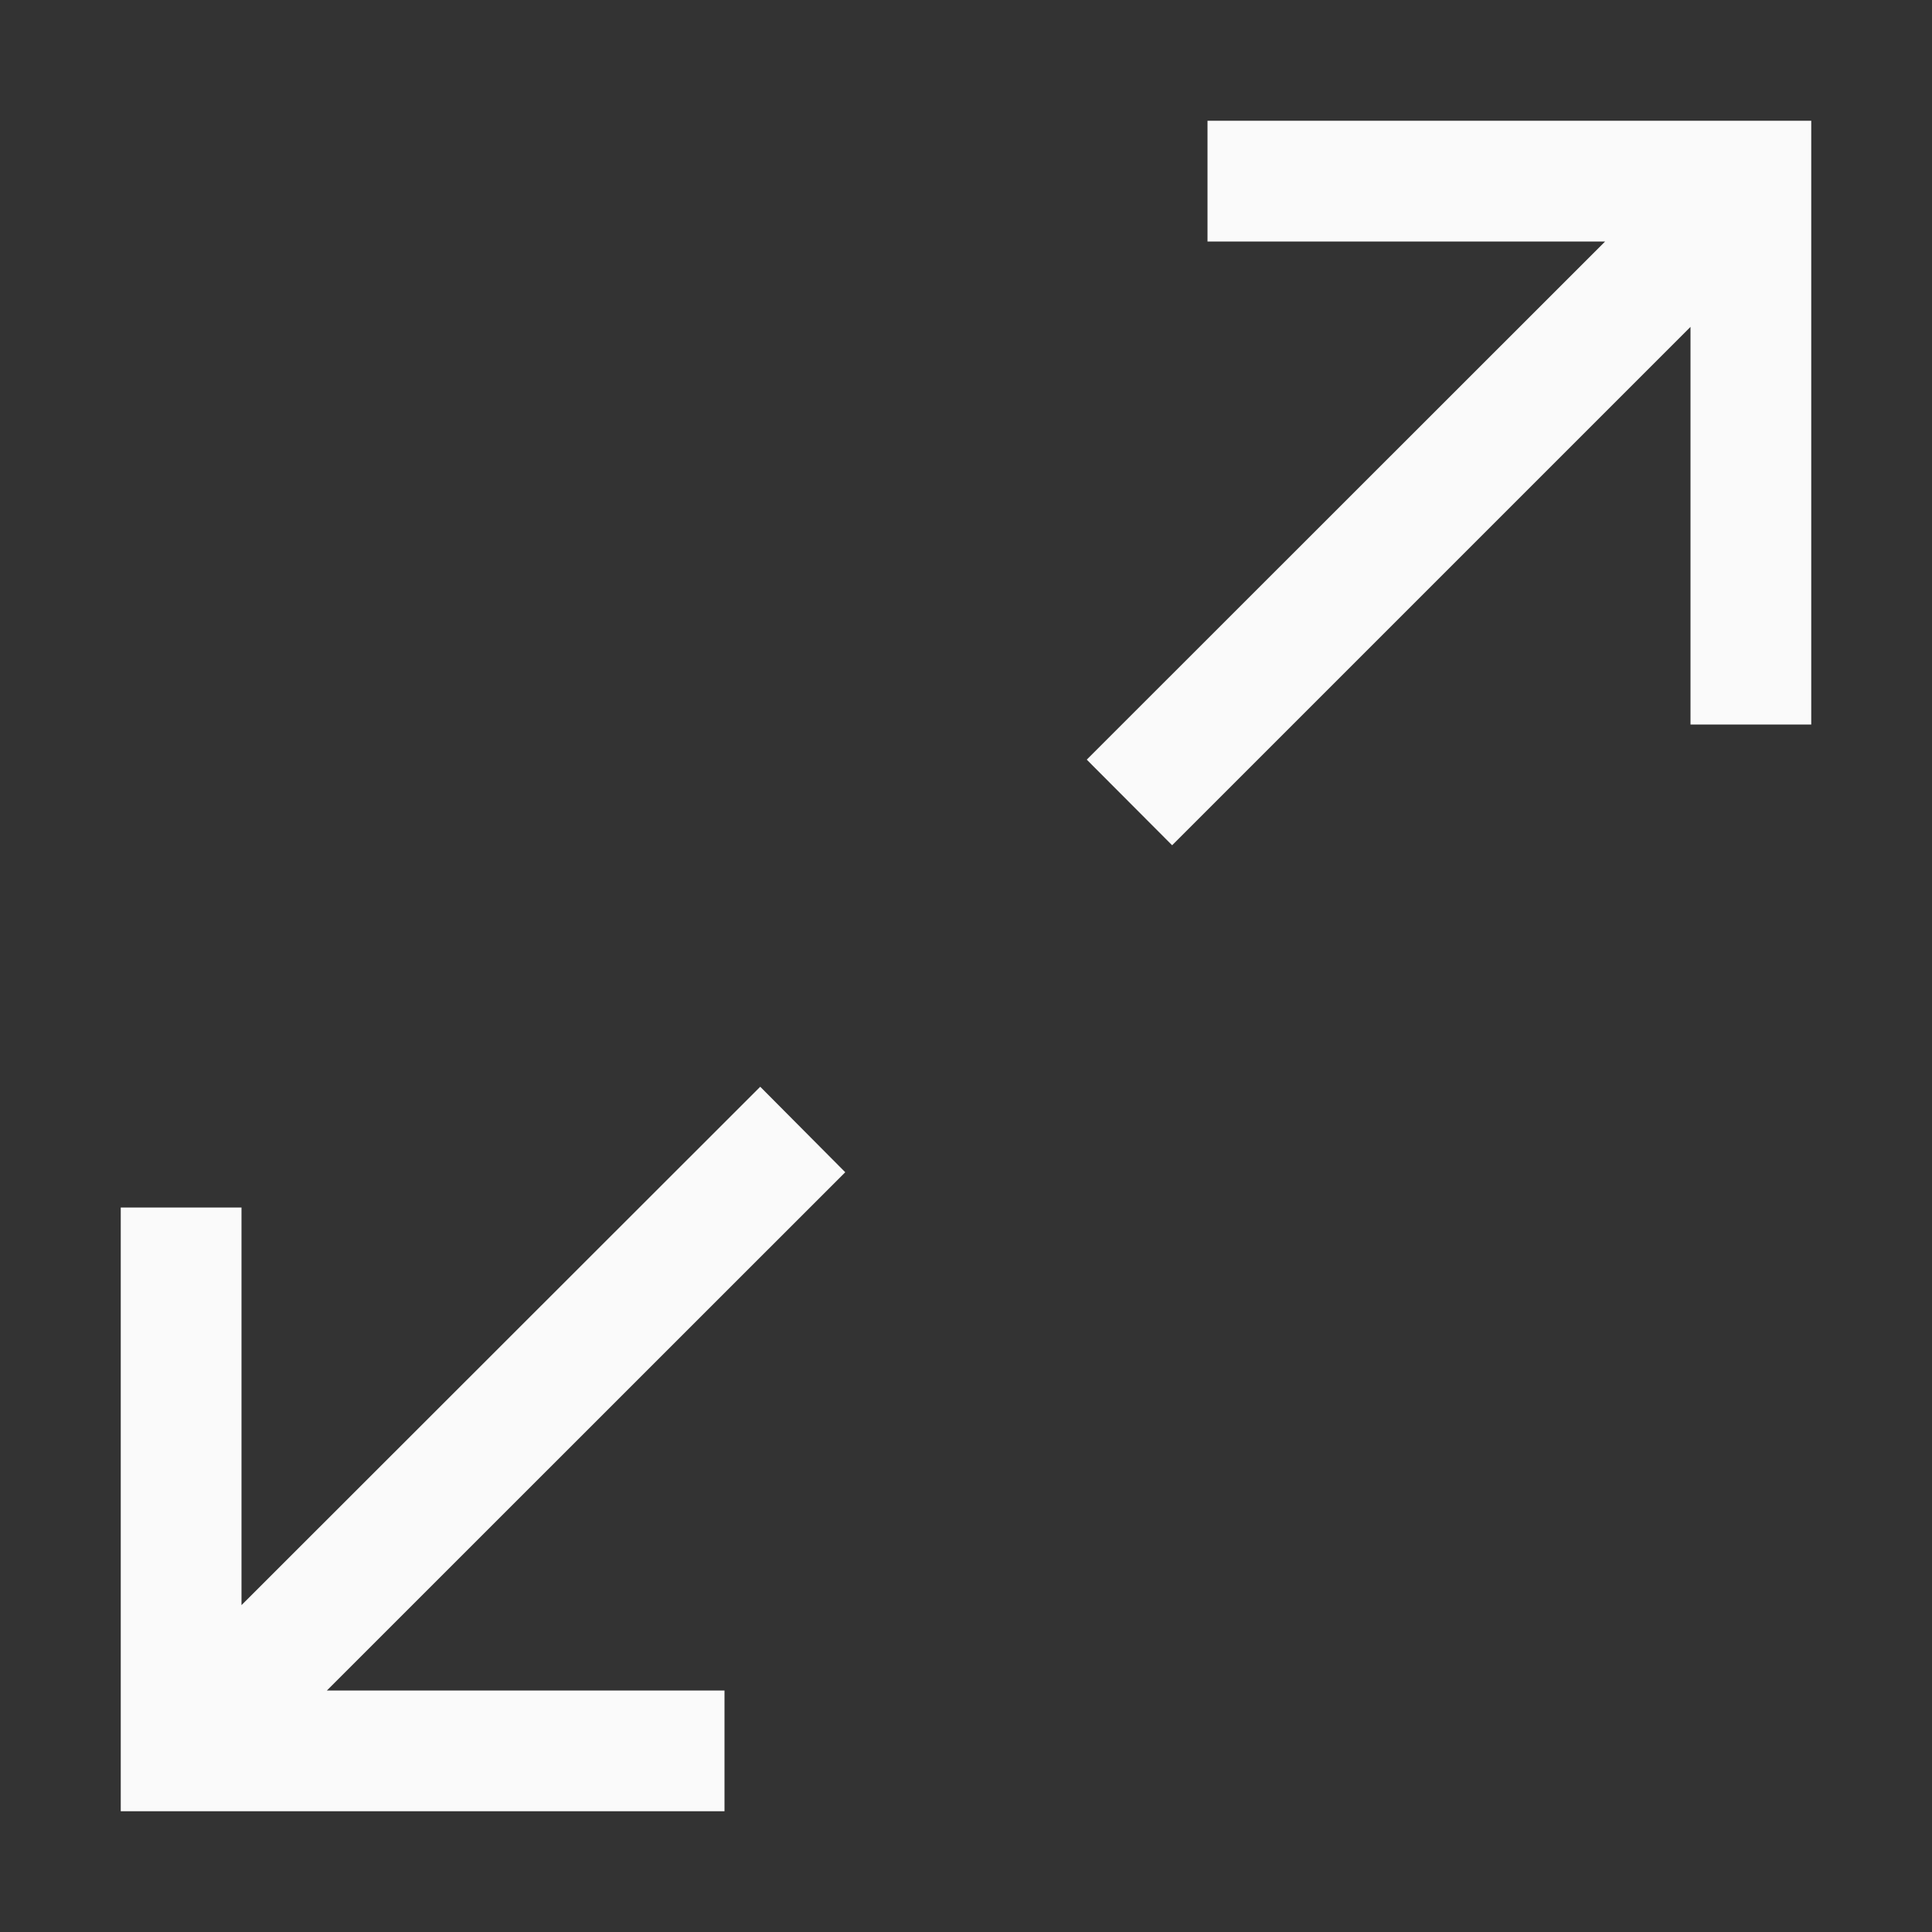 <svg width="48" height="48" viewBox="0 0 48 48" fill="none" xmlns="http://www.w3.org/2000/svg">
<rect x="0" y="0" width="48" height="48" fill="#333333" stroke="none"/>
<path d="M30 6V3H45V18H42V8.121L29.121 21L27 18.873L39.879 6H30Z" fill="#FAFAFA"/>
<path d="M18.888 27L21 29.124L8.121 42H18V45H3V30H6V39.879L18.888 27Z" fill="#FAFAFA"/>
</svg>

